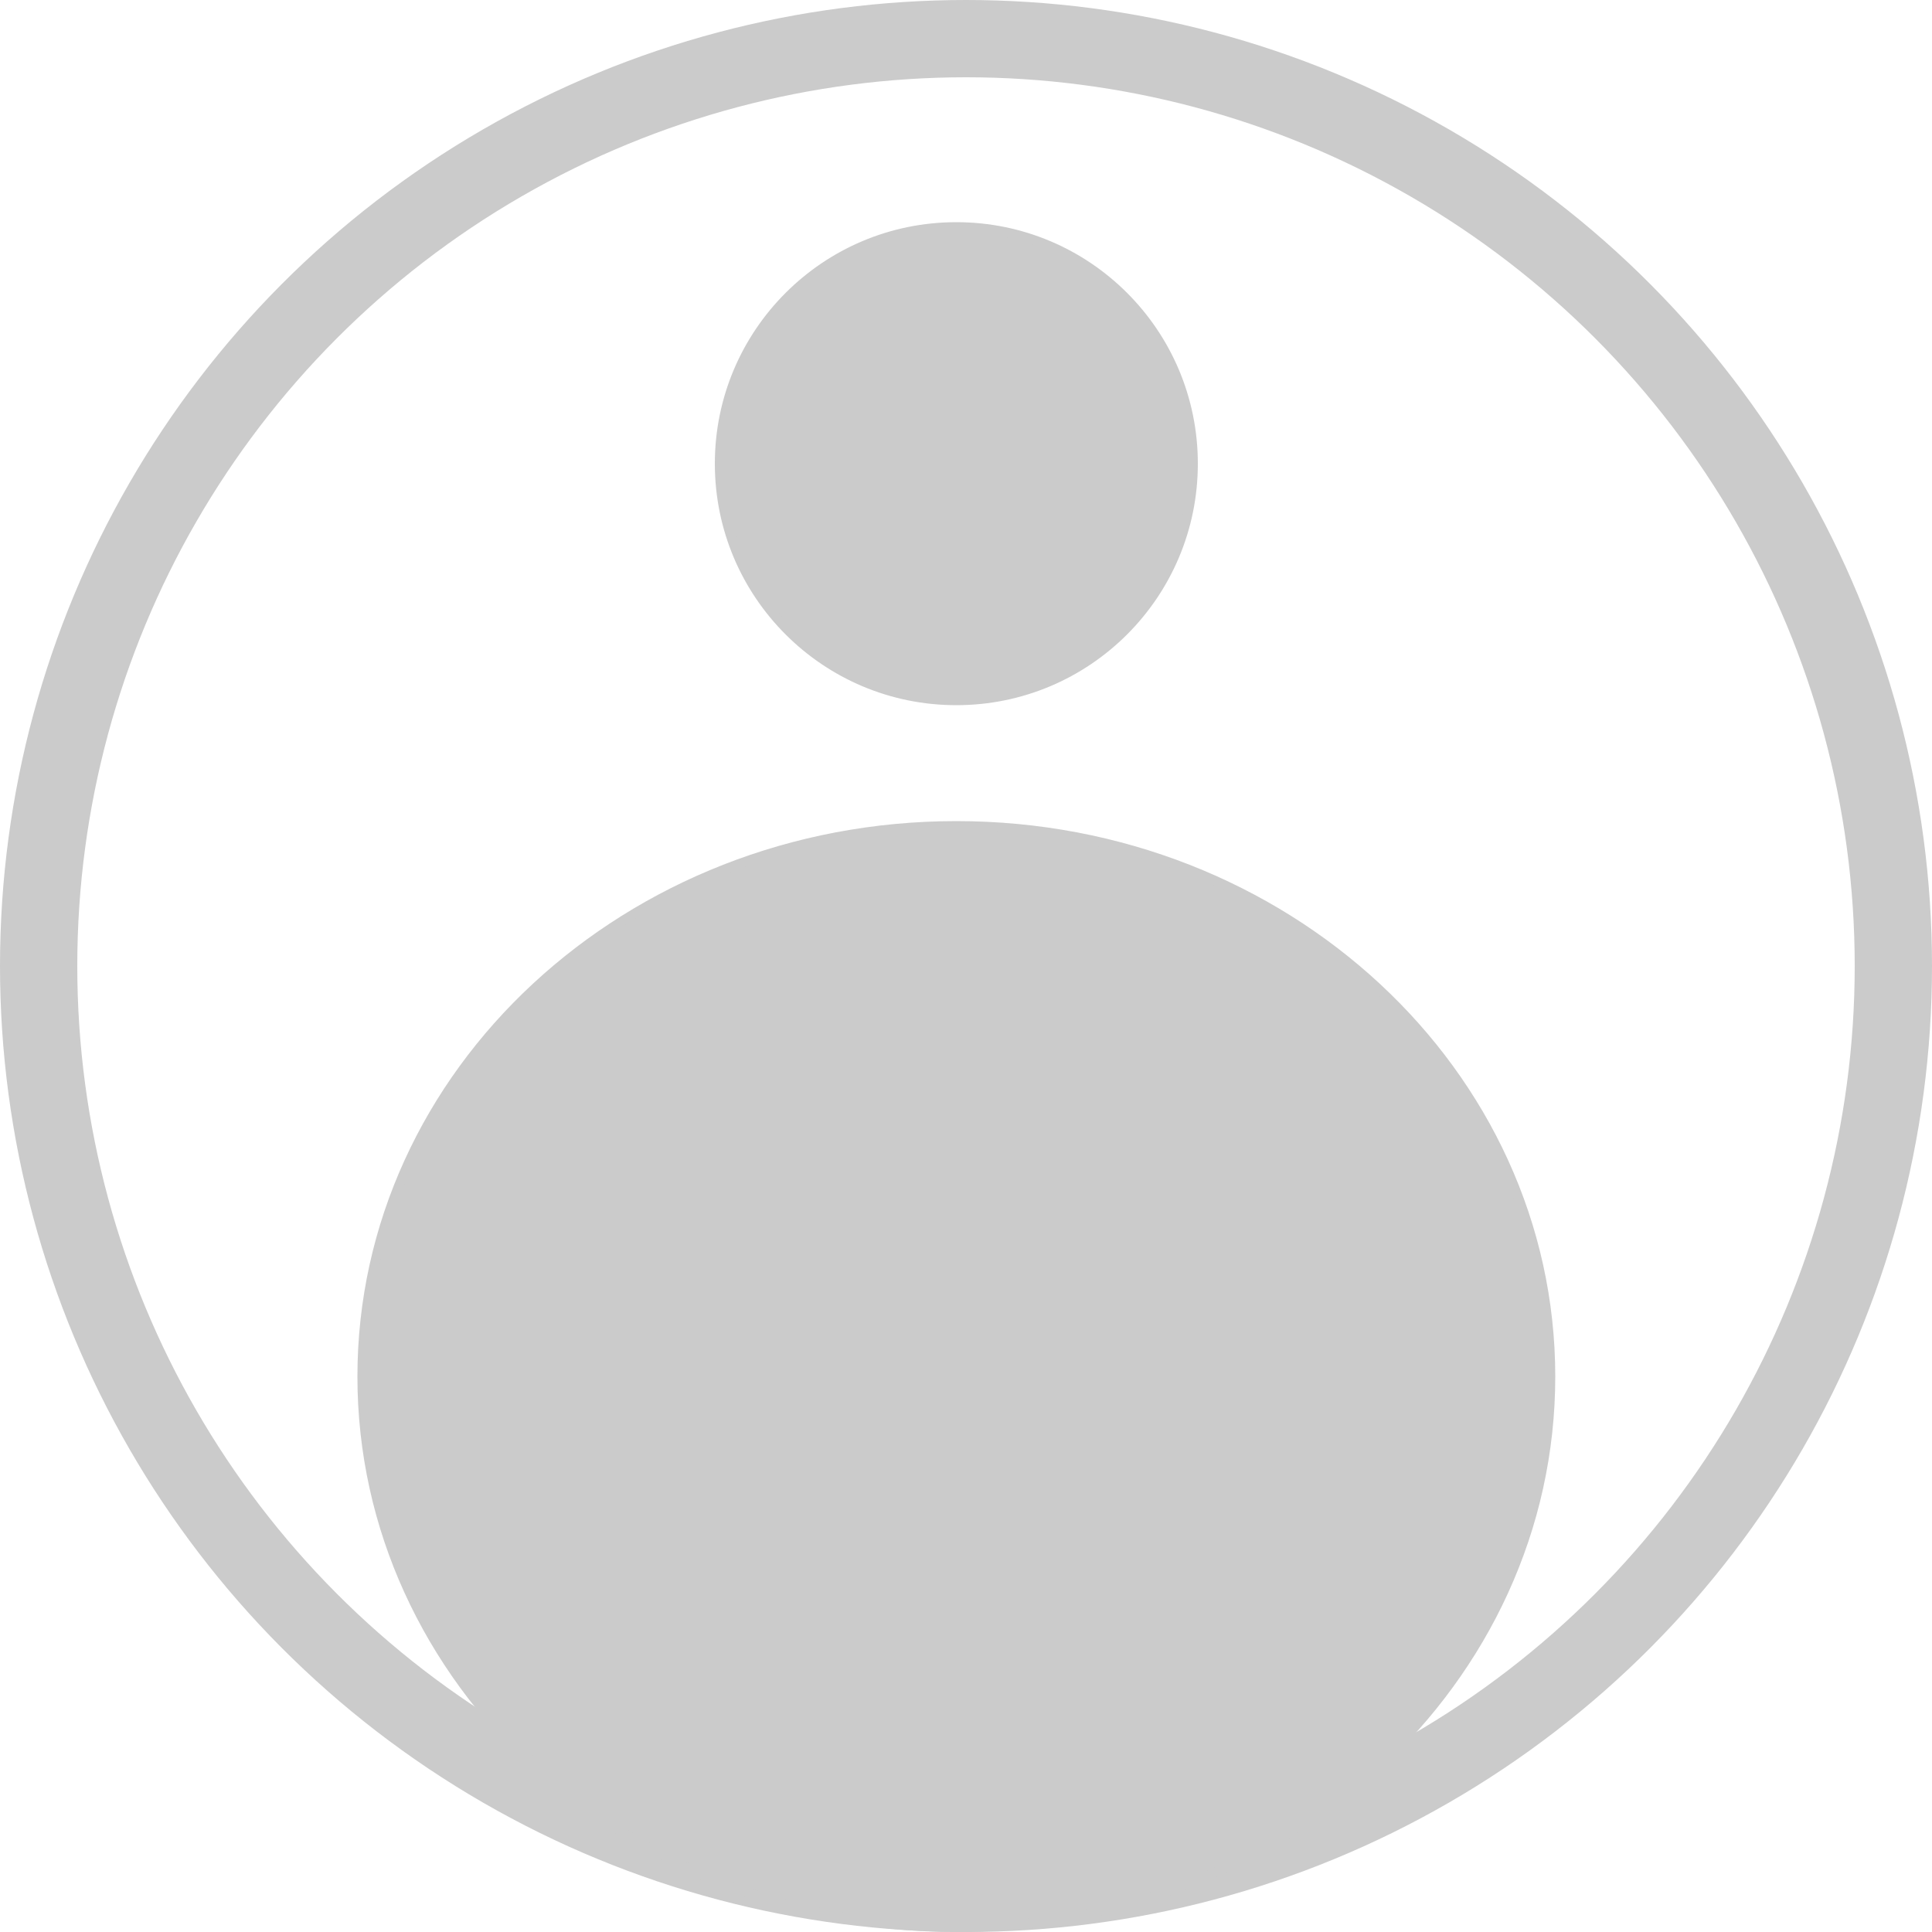 <svg width="200" height="200" viewBox="0 0 200 200" fill="none" xmlns="http://www.w3.org/2000/svg">
<circle cx="100" cy="100" r="96" stroke="#cbcbcb" stroke-width="8"/>
<path d="M160.5 142.5C160.5 173.945 133.002 199.5 99 199.5C64.998 199.5 37.5 173.945 37.5 142.5C37.5 111.055 64.998 85.5 99 85.5C133.002 85.5 160.5 111.055 160.5 142.5Z" fill="#cbcbcb" stroke="#cbcbcb"/>
<circle cx="99" cy="48" r="24.5" fill="#cbcbcb" stroke="#cbcbcb"/>
</svg>
